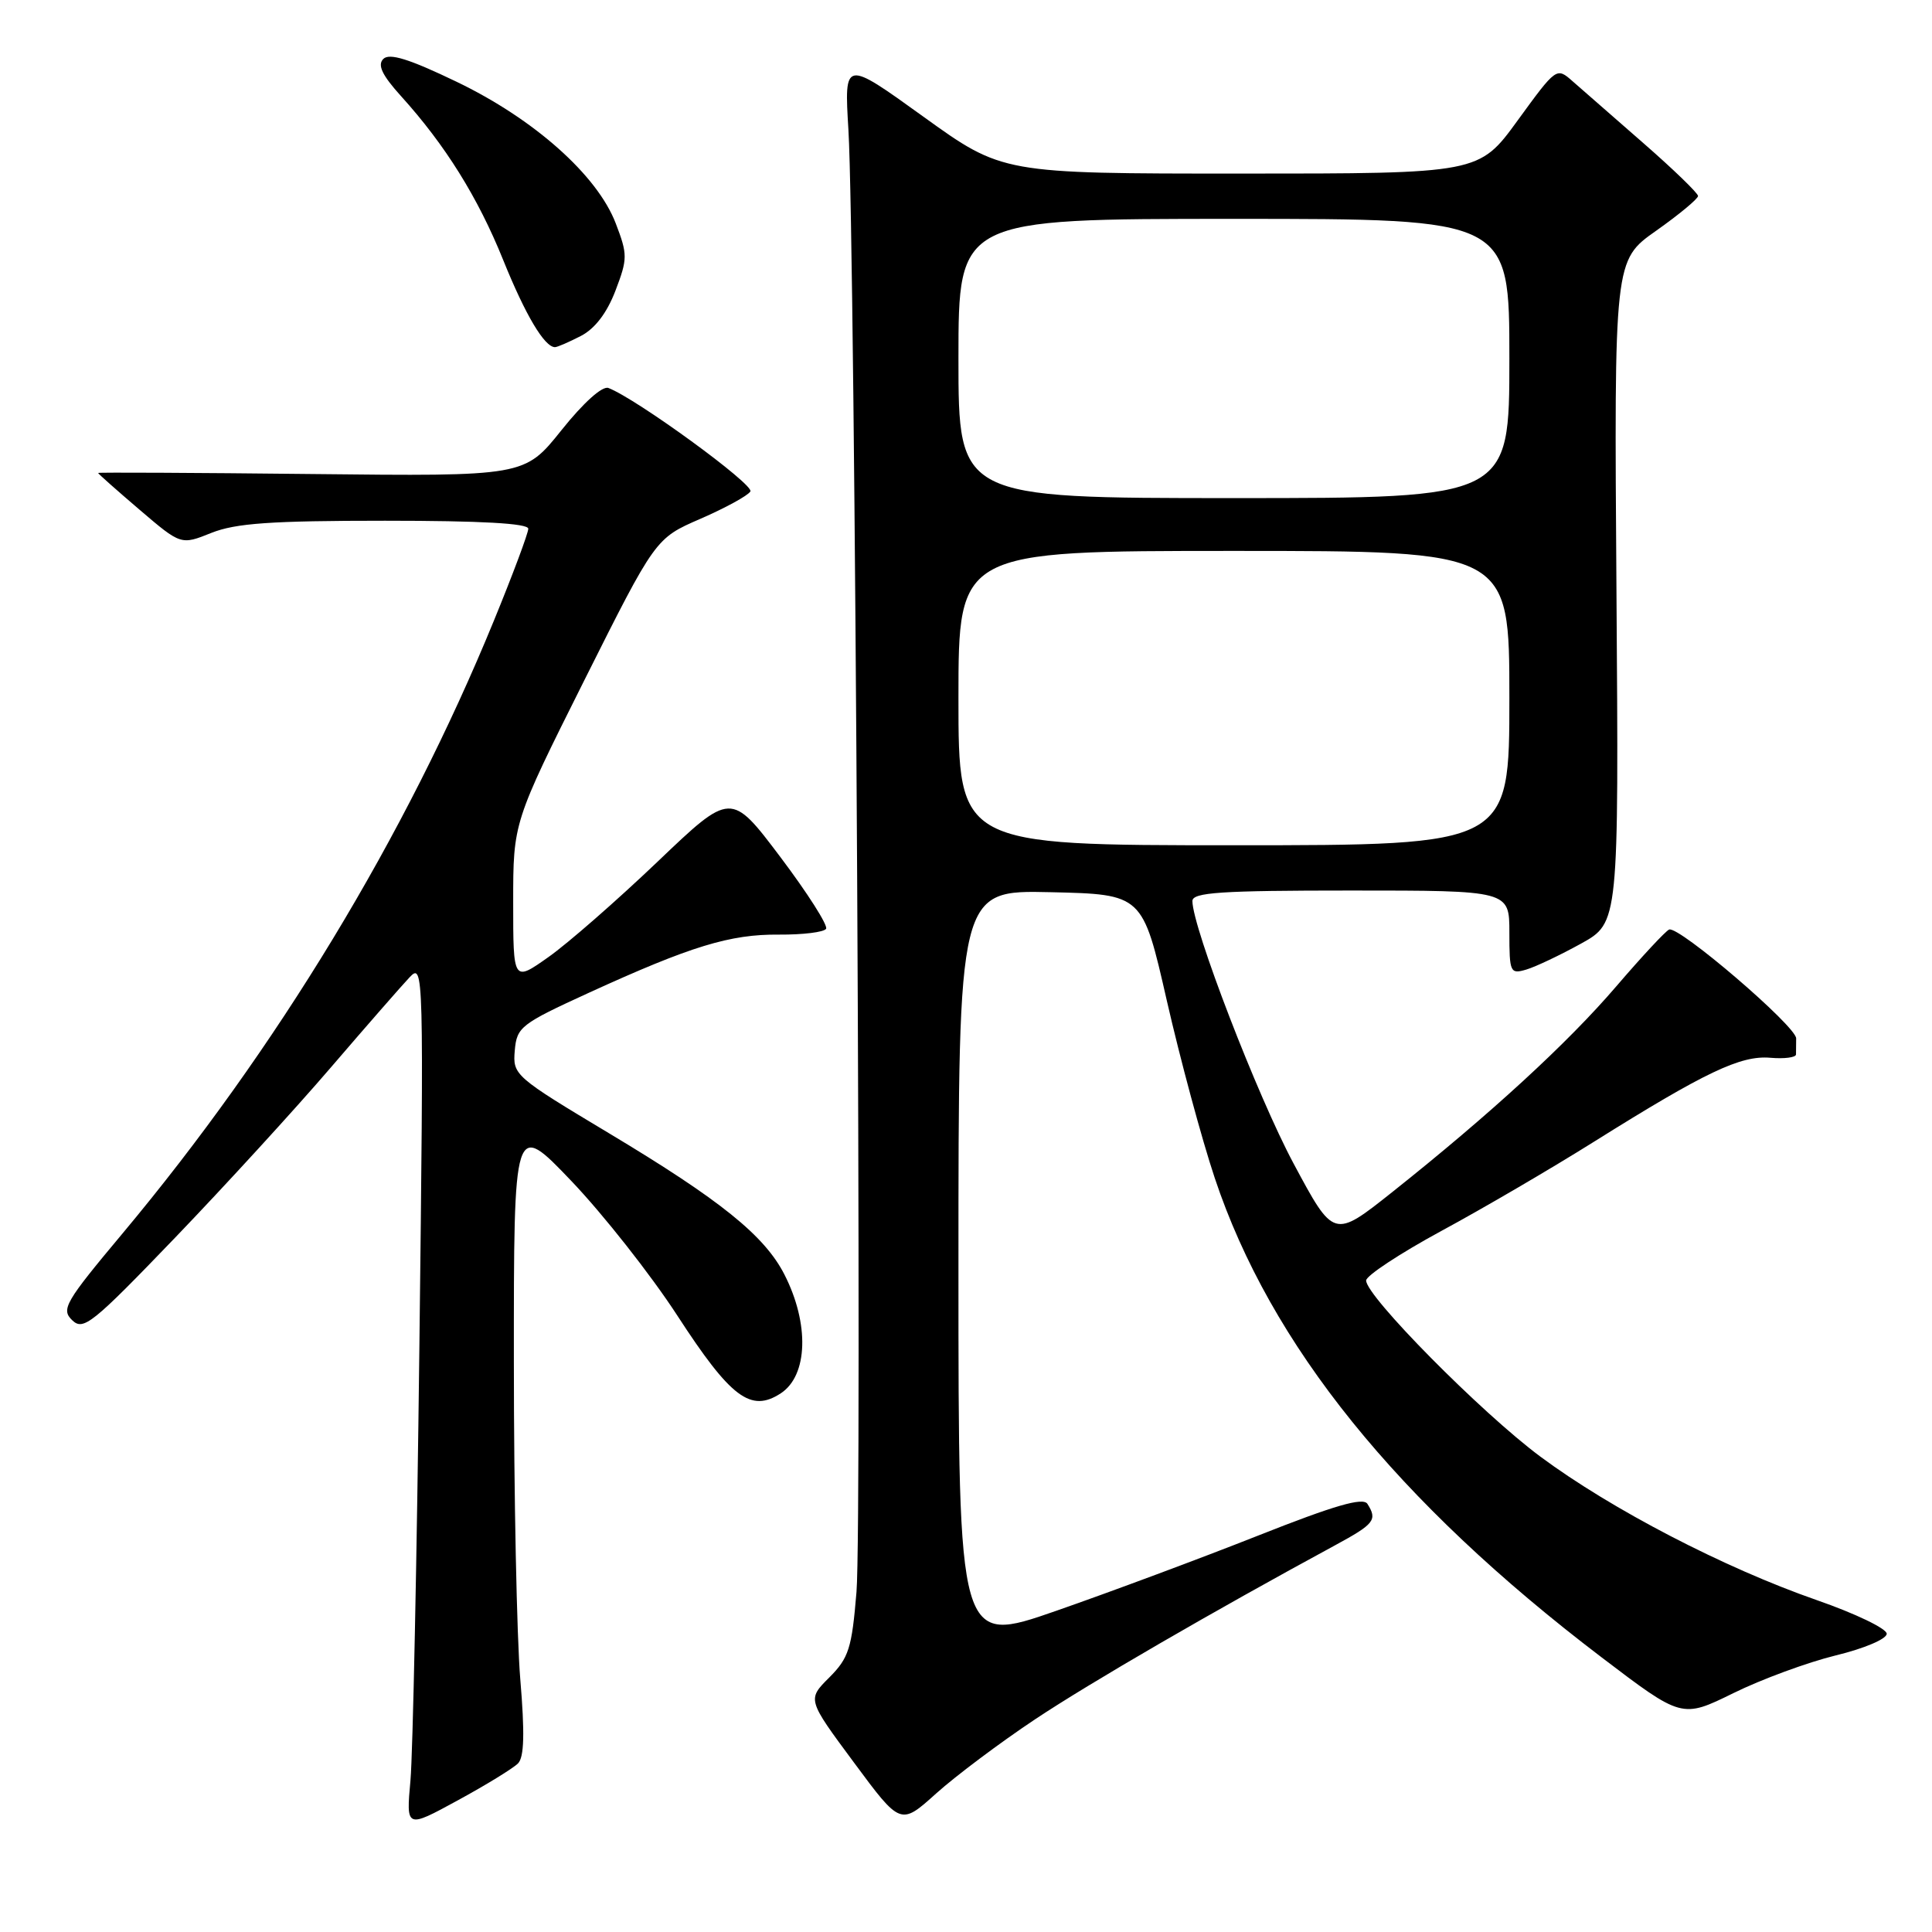 <?xml version="1.0" encoding="UTF-8" standalone="no"?>
<!DOCTYPE svg PUBLIC "-//W3C//DTD SVG 1.1//EN" "http://www.w3.org/Graphics/SVG/1.1/DTD/svg11.dtd" >
<svg xmlns="http://www.w3.org/2000/svg" xmlns:xlink="http://www.w3.org/1999/xlink" version="1.1" viewBox="0 0 256 256">
 <g >
 <path fill="currentColor"
d=" M 68.64 233.66 C 69.46 232.83 69.54 229.66 68.94 222.50 C 68.48 217.00 68.09 198.10 68.09 180.50 C 68.08 148.50 68.08 148.50 75.72 156.50 C 79.92 160.90 86.23 168.91 89.73 174.29 C 96.84 185.24 99.48 187.22 103.46 184.62 C 107.06 182.26 107.27 175.40 103.94 168.88 C 101.31 163.73 95.47 159.02 80.71 150.17 C 68.17 142.65 67.93 142.44 68.21 139.20 C 68.48 136.08 69.01 135.68 78.00 131.56 C 91.56 125.36 96.73 123.78 103.23 123.84 C 106.38 123.86 109.18 123.52 109.46 123.07 C 109.73 122.62 107.01 118.35 103.41 113.57 C 96.86 104.89 96.86 104.89 87.12 114.19 C 81.75 119.31 75.26 124.99 72.68 126.81 C 68.00 130.12 68.00 130.12 68.00 119.55 C 68.00 108.98 68.00 108.98 77.42 90.15 C 86.85 71.33 86.85 71.33 92.82 68.74 C 96.10 67.31 99.08 65.69 99.43 65.12 C 99.97 64.23 84.35 52.84 80.62 51.41 C 79.82 51.10 77.31 53.35 74.39 57.01 C 69.50 63.12 69.50 63.12 41.25 62.81 C 25.71 62.64 13.00 62.58 13.00 62.67 C 13.00 62.77 15.47 64.96 18.49 67.54 C 23.98 72.23 23.98 72.23 28.01 70.61 C 31.22 69.33 35.89 69.00 51.02 69.00 C 63.73 69.00 70.00 69.35 70.00 70.06 C 70.00 70.64 67.95 76.13 65.44 82.25 C 53.74 110.82 36.65 139.02 16.26 163.41 C 8.62 172.54 8.07 173.49 9.56 174.93 C 11.04 176.37 12.20 175.44 23.20 164.00 C 29.81 157.12 39.07 147.00 43.79 141.50 C 48.51 136.00 53.23 130.60 54.27 129.50 C 56.14 127.53 56.16 128.35 55.57 178.50 C 55.24 206.55 54.70 232.38 54.39 235.89 C 53.81 242.29 53.81 242.29 60.65 238.56 C 64.42 236.51 68.01 234.30 68.64 233.66 Z  M 137.15 227.82 C 144.45 222.96 160.72 213.53 176.92 204.75 C 182.12 201.93 182.54 201.40 181.19 199.27 C 180.61 198.37 176.84 199.46 166.64 203.50 C 159.06 206.50 147.05 210.97 139.93 213.45 C 127.00 217.95 127.00 217.95 127.00 167.94 C 127.00 117.94 127.00 117.94 139.20 118.22 C 151.40 118.50 151.40 118.50 154.61 132.59 C 156.38 140.33 159.23 150.91 160.96 156.09 C 168.34 178.21 185.09 198.97 212.21 219.60 C 222.86 227.70 222.86 227.70 229.68 224.35 C 233.43 222.50 239.54 220.26 243.25 219.35 C 247.04 218.43 250.00 217.17 250.00 216.48 C 250.00 215.80 245.84 213.80 240.75 212.03 C 228.45 207.75 213.50 199.98 204.12 193.02 C 196.26 187.18 180.99 171.73 181.02 169.67 C 181.03 169.03 185.51 166.08 190.98 163.11 C 196.46 160.15 205.56 154.83 211.22 151.28 C 225.96 142.05 230.64 139.82 234.58 140.16 C 236.44 140.32 237.97 140.12 237.98 139.72 C 237.99 139.33 238.00 138.36 238.00 137.59 C 238.00 135.98 222.45 122.65 221.17 123.17 C 220.71 123.35 217.56 126.74 214.17 130.69 C 207.72 138.22 197.46 147.64 184.44 157.99 C 176.73 164.11 176.73 164.11 171.42 154.20 C 166.63 145.27 158.00 122.87 158.00 119.39 C 158.00 118.25 161.75 118.00 179.00 118.00 C 200.00 118.00 200.00 118.00 200.00 123.57 C 200.00 128.87 200.11 129.10 202.25 128.47 C 203.49 128.10 206.75 126.55 209.50 125.03 C 214.50 122.26 214.50 122.26 214.19 78.38 C 213.88 34.50 213.88 34.50 219.44 30.58 C 222.50 28.42 225.00 26.34 225.00 25.97 C 225.00 25.60 221.74 22.44 217.75 18.96 C 213.76 15.48 209.54 11.79 208.37 10.76 C 206.25 8.89 206.23 8.91 201.11 15.94 C 195.98 23.00 195.98 23.00 164.40 23.00 C 132.82 23.00 132.82 23.00 122.34 15.45 C 111.86 7.90 111.86 7.90 112.42 17.20 C 113.32 32.16 114.25 201.68 113.49 210.93 C 112.87 218.44 112.47 219.68 109.88 222.28 C 106.96 225.19 106.96 225.19 113.15 233.54 C 119.33 241.89 119.33 241.89 124.06 237.63 C 126.67 235.29 132.55 230.88 137.15 227.82 Z  M 76.96 44.52 C 78.83 43.56 80.42 41.47 81.55 38.52 C 83.17 34.27 83.17 33.73 81.59 29.60 C 79.15 23.22 70.77 15.76 60.47 10.82 C 54.21 7.81 51.60 7.00 50.79 7.81 C 49.99 8.61 50.62 9.95 53.15 12.75 C 59.00 19.22 63.32 26.14 66.67 34.44 C 69.62 41.75 72.15 46.00 73.54 46.00 C 73.85 46.00 75.39 45.33 76.96 44.52 Z  M 127.00 92.50 C 127.00 73.00 127.00 73.00 163.50 73.00 C 200.00 73.00 200.00 73.00 200.00 92.50 C 200.00 112.00 200.00 112.00 163.50 112.00 C 127.00 112.00 127.00 112.00 127.00 92.50 Z  M 127.00 47.50 C 127.00 29.00 127.00 29.00 163.50 29.00 C 200.00 29.00 200.00 29.00 200.00 47.50 C 200.00 66.00 200.00 66.00 163.50 66.00 C 127.00 66.00 127.00 66.00 127.00 47.50 Z "/>
</g>
</svg>